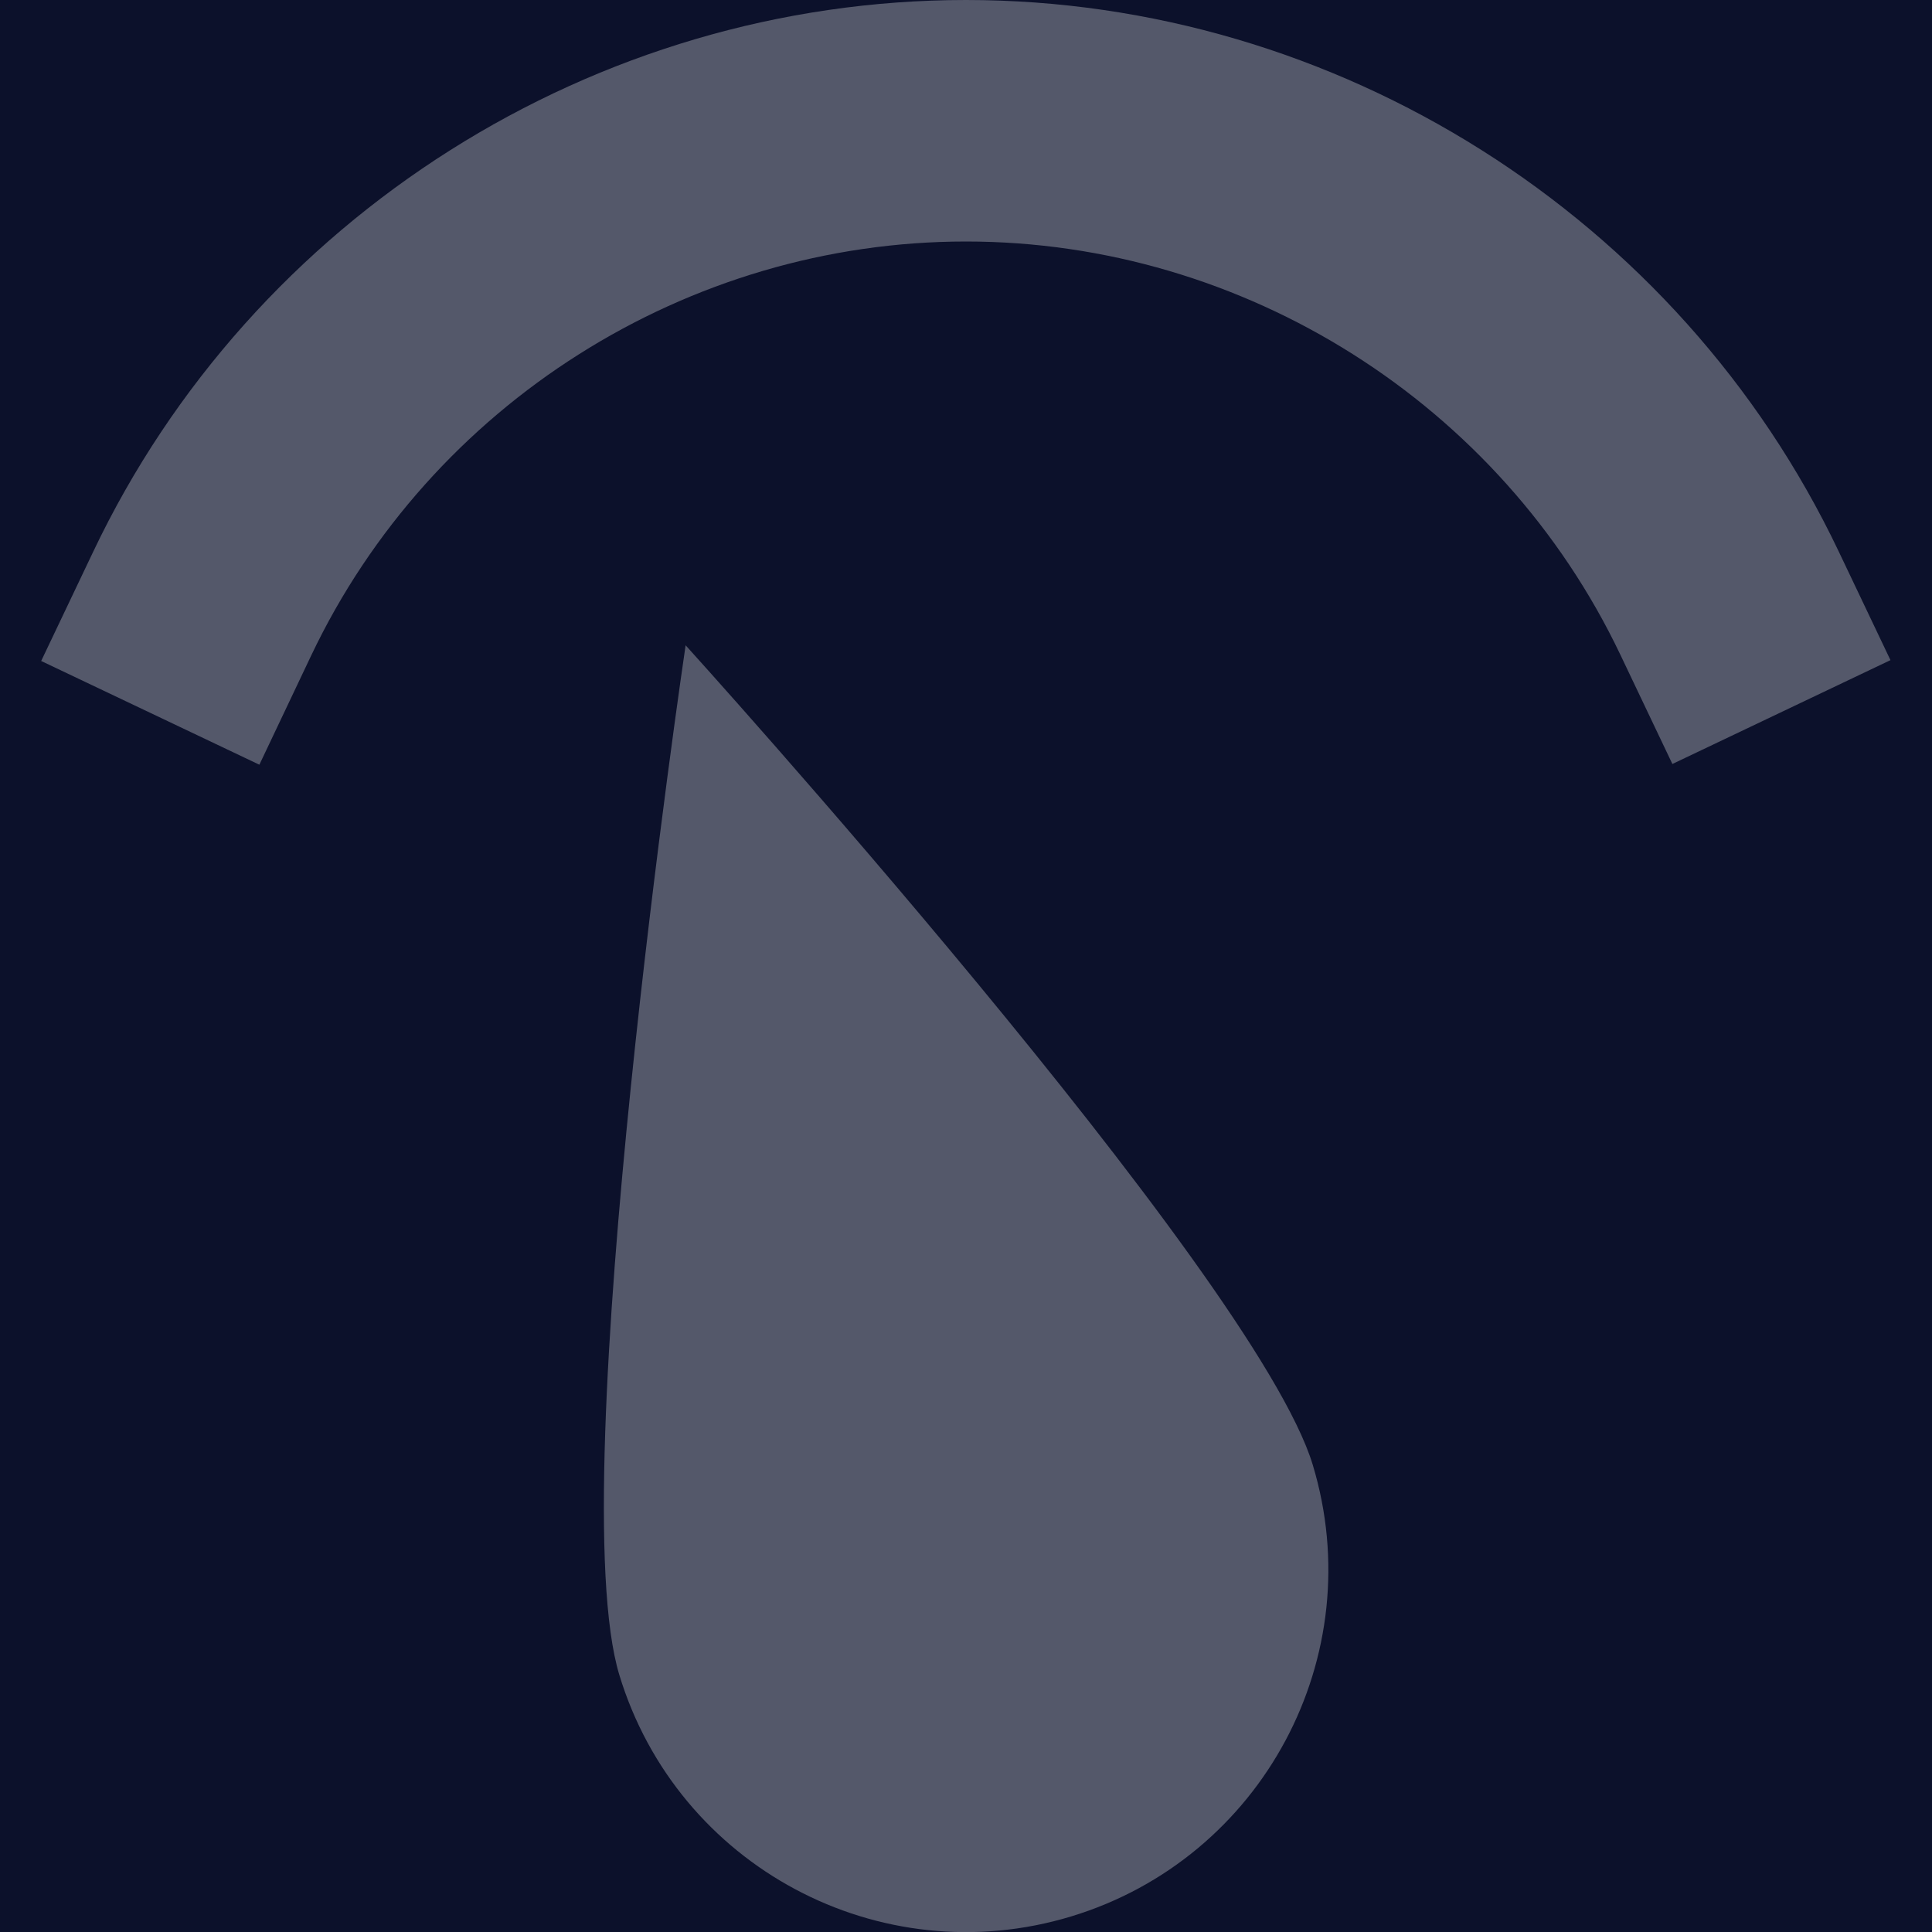 
<svg width="16px" height="16px" viewBox="0 0 16 16" version="1.1" xmlns="http://www.w3.org/2000/svg" xmlns:xlink="http://www.w3.org/1999/xlink">
    <g id="🖥-Desktop" stroke="none" stroke-width="1" fill="none" fill-rule="evenodd">
        <g id="Dashboard-" transform="translate(-1210, -423)">
            <rect fill="#0C112B" x="0" y="0" width="1500" height="1843"></rect>
            <g id="Stat-Row" transform="translate(290, 400)" fill="#FFFFFF" opacity="0.3">
                <g id="4" transform="translate(900, 0)">
                    <g id="Icon/16px-" transform="translate(20, 23)">
                        <g id="⚙️/Speed/White-">
                            <g id="power-level">
                                <path d="M2.148,6.333 L0.341,5.474 L0.771,4.571 C2.09,1.794 4.928,0 8,0 C11.069,0 13.906,1.792 15.226,4.564 L15.656,5.467 L13.85,6.327 L13.42,5.424 C12.43,3.344 10.302,2 8,2 C5.695,2 3.567,3.346 2.577,5.429 L2.148,6.333 Z" id="Path"></path>
                                <path d="M5.129,13.871 C4.648,12.285 5.678,5.344 5.678,5.344 C5.678,5.344 10.39,10.544 10.871,12.129 C11.352,13.715 10.456,15.39 8.871,15.871 C7.285,16.352 5.61,15.456 5.129,13.871 Z" id="Path"></path>
                            </g>
                        </g>
                    </g>
                </g>
            </g>
        </g>
    </g>
</svg>